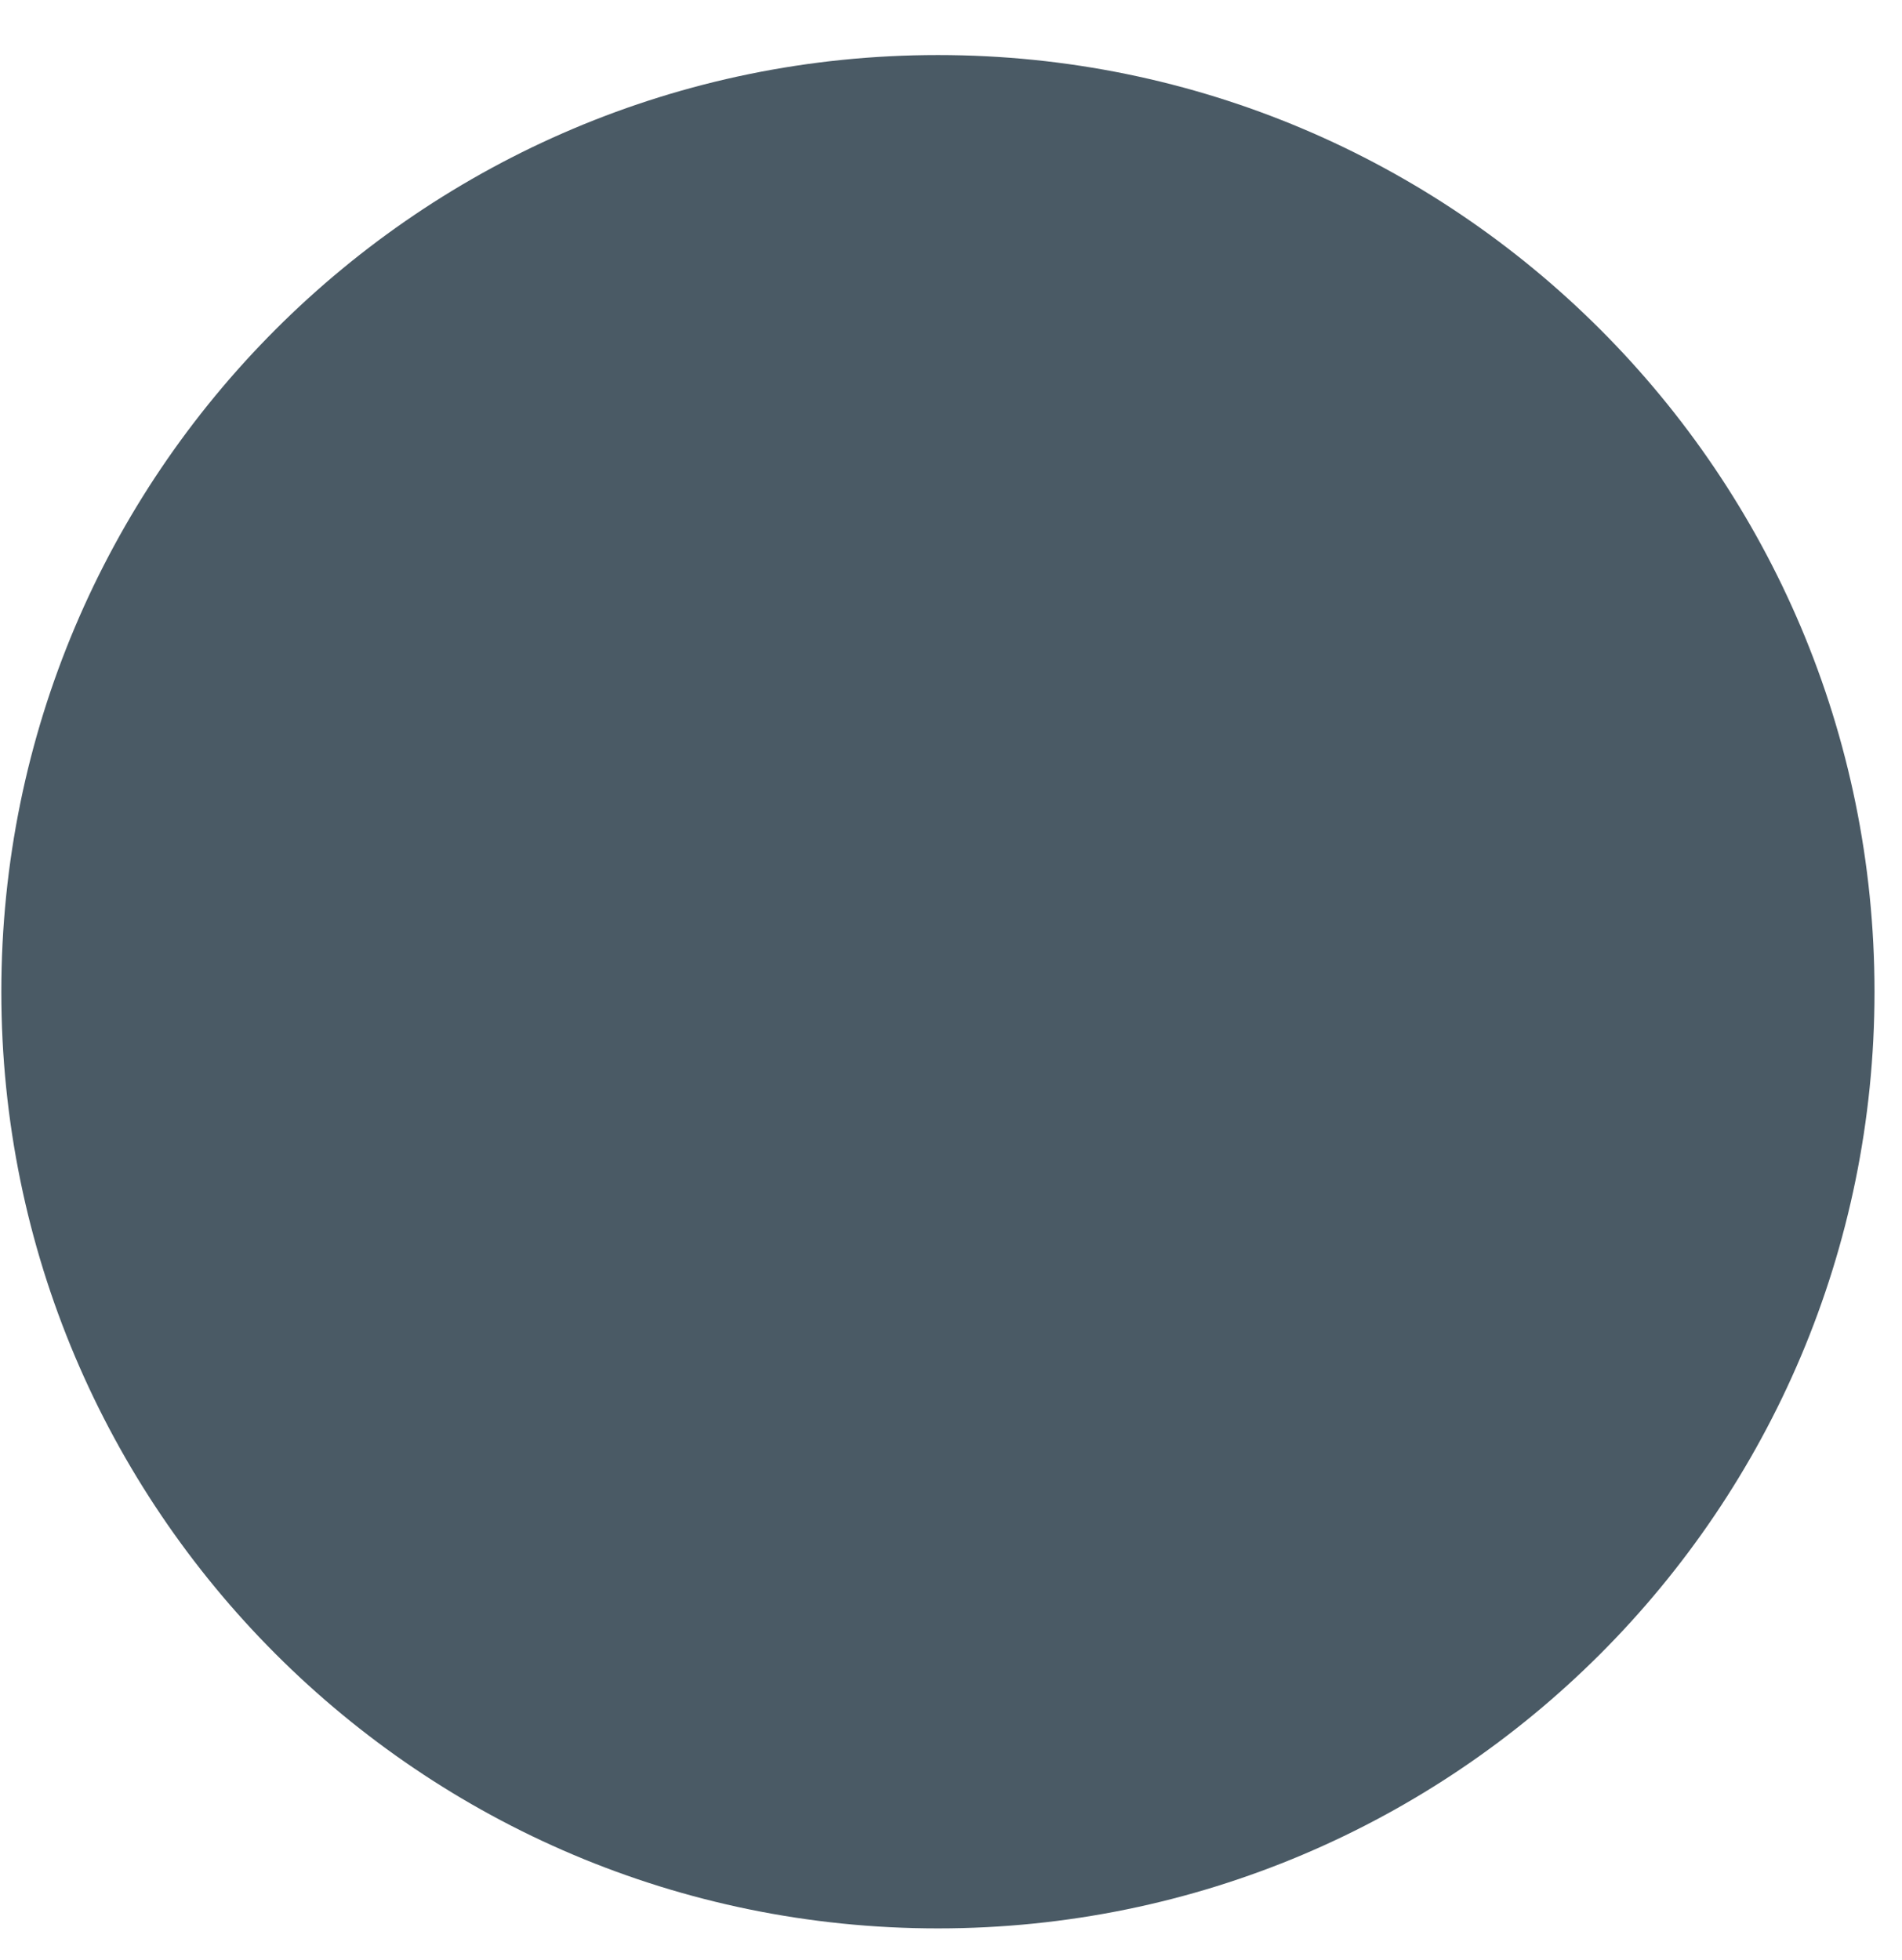 <svg  viewBox="0 0 33 34" fill="none" xmlns="http://www.w3.org/2000/svg">
<path d="M16.273 33.455C25.248 33.455 32.523 26.179 32.523 17.205C32.523 8.23 25.248 0.955 16.273 0.955C7.299 0.955 0.023 8.23 0.023 17.205C0.023 26.179 7.299 33.455 16.273 33.455Z" fill="#4A5A65"/>
<path d="M21.426 12.322L14.135 19.001L11.076 16.299C11.076 16.299 9.801 15.738 9.087 16.554C8.373 17.369 9.087 18.287 9.087 18.287L14.135 23.233L23.567 14.718C23.567 14.718 24.179 13.8 23.312 12.832C22.446 11.863 21.426 12.322 21.426 12.322Z" />
</svg>
